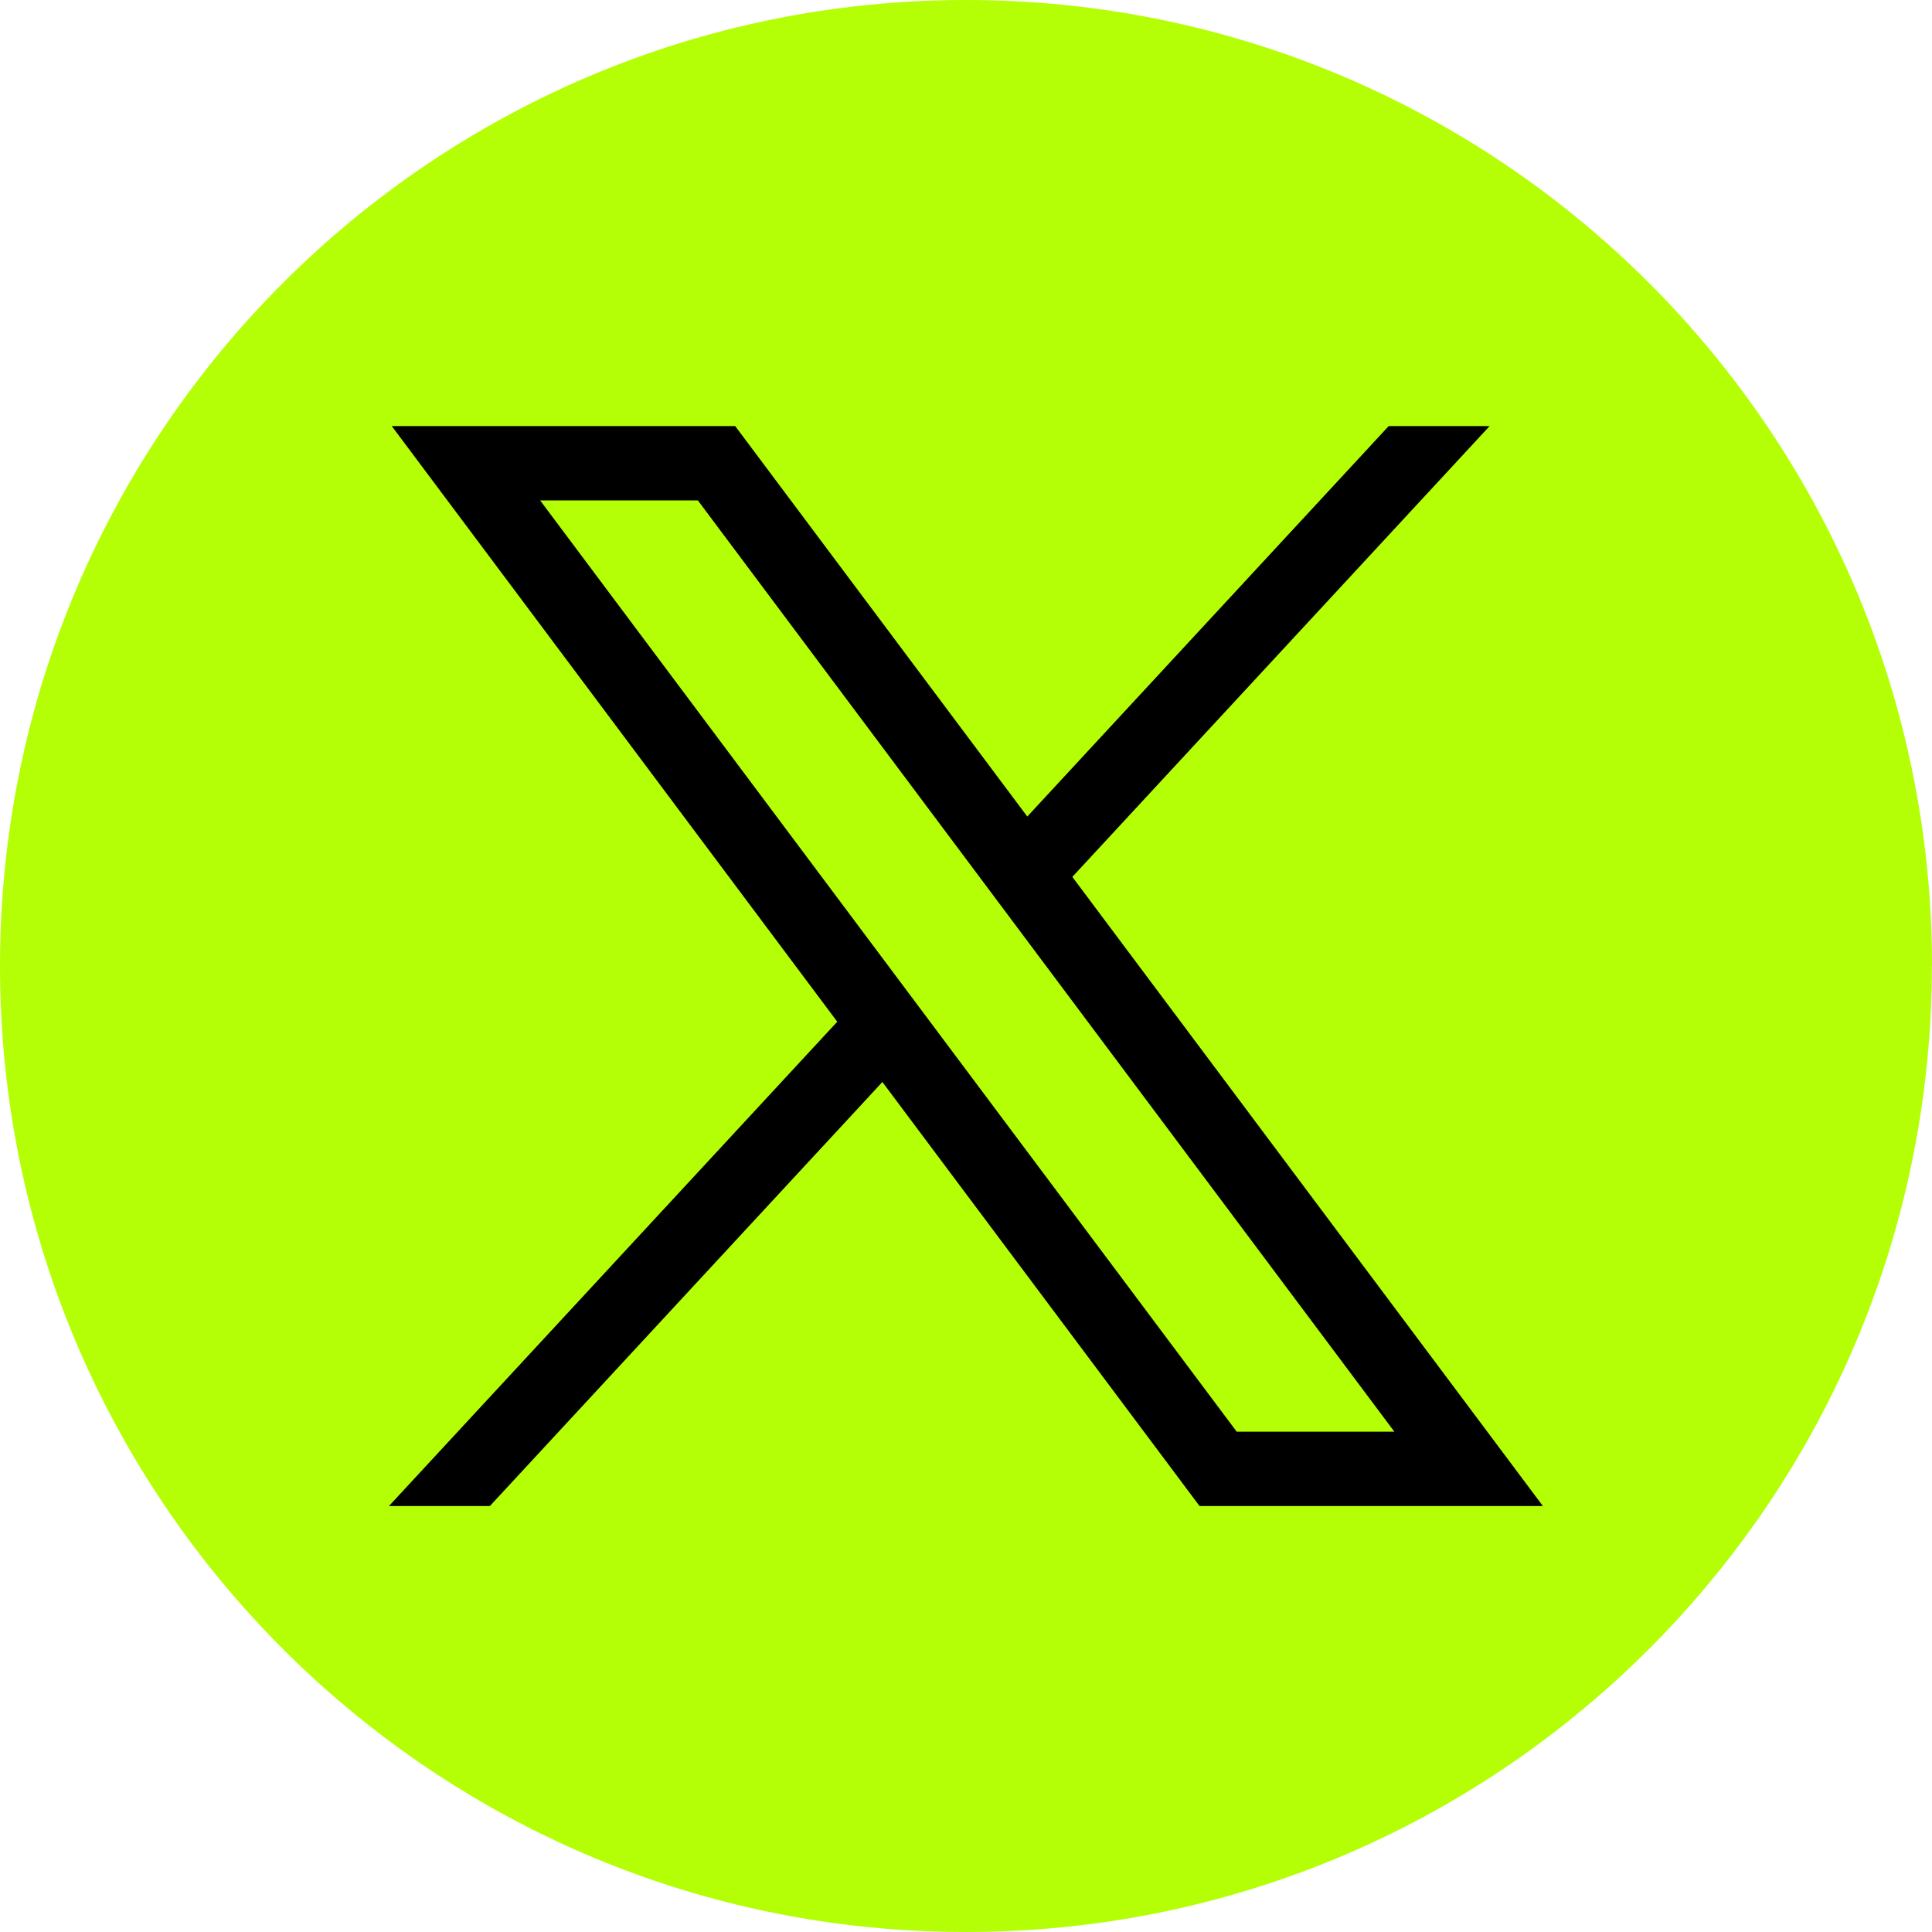 <svg width="25" height="25" viewBox="0 0 25 25" fill="none" xmlns="http://www.w3.org/2000/svg">
<path d="M24.998 12.5C24.998 18.814 20.319 24.033 14.239 24.88C13.671 24.959 13.089 25 12.499 25C11.818 25 11.149 24.946 10.497 24.841C4.546 23.882 0 18.722 0 12.5C0 5.597 5.597 0 12.5 0C19.403 0 25 5.597 25 12.5H24.998Z" fill="#B4FF05"/>
<path d="M5.069 5.513L10.834 13.221L5.033 19.488H6.339L11.418 14.001L15.522 19.488H19.965L13.876 11.347L19.276 5.513H17.97L13.293 10.566L9.513 5.513H5.07H5.069ZM6.989 6.475H9.03L18.043 18.526H16.003L6.989 6.475Z" fill="black"/>
</svg>
